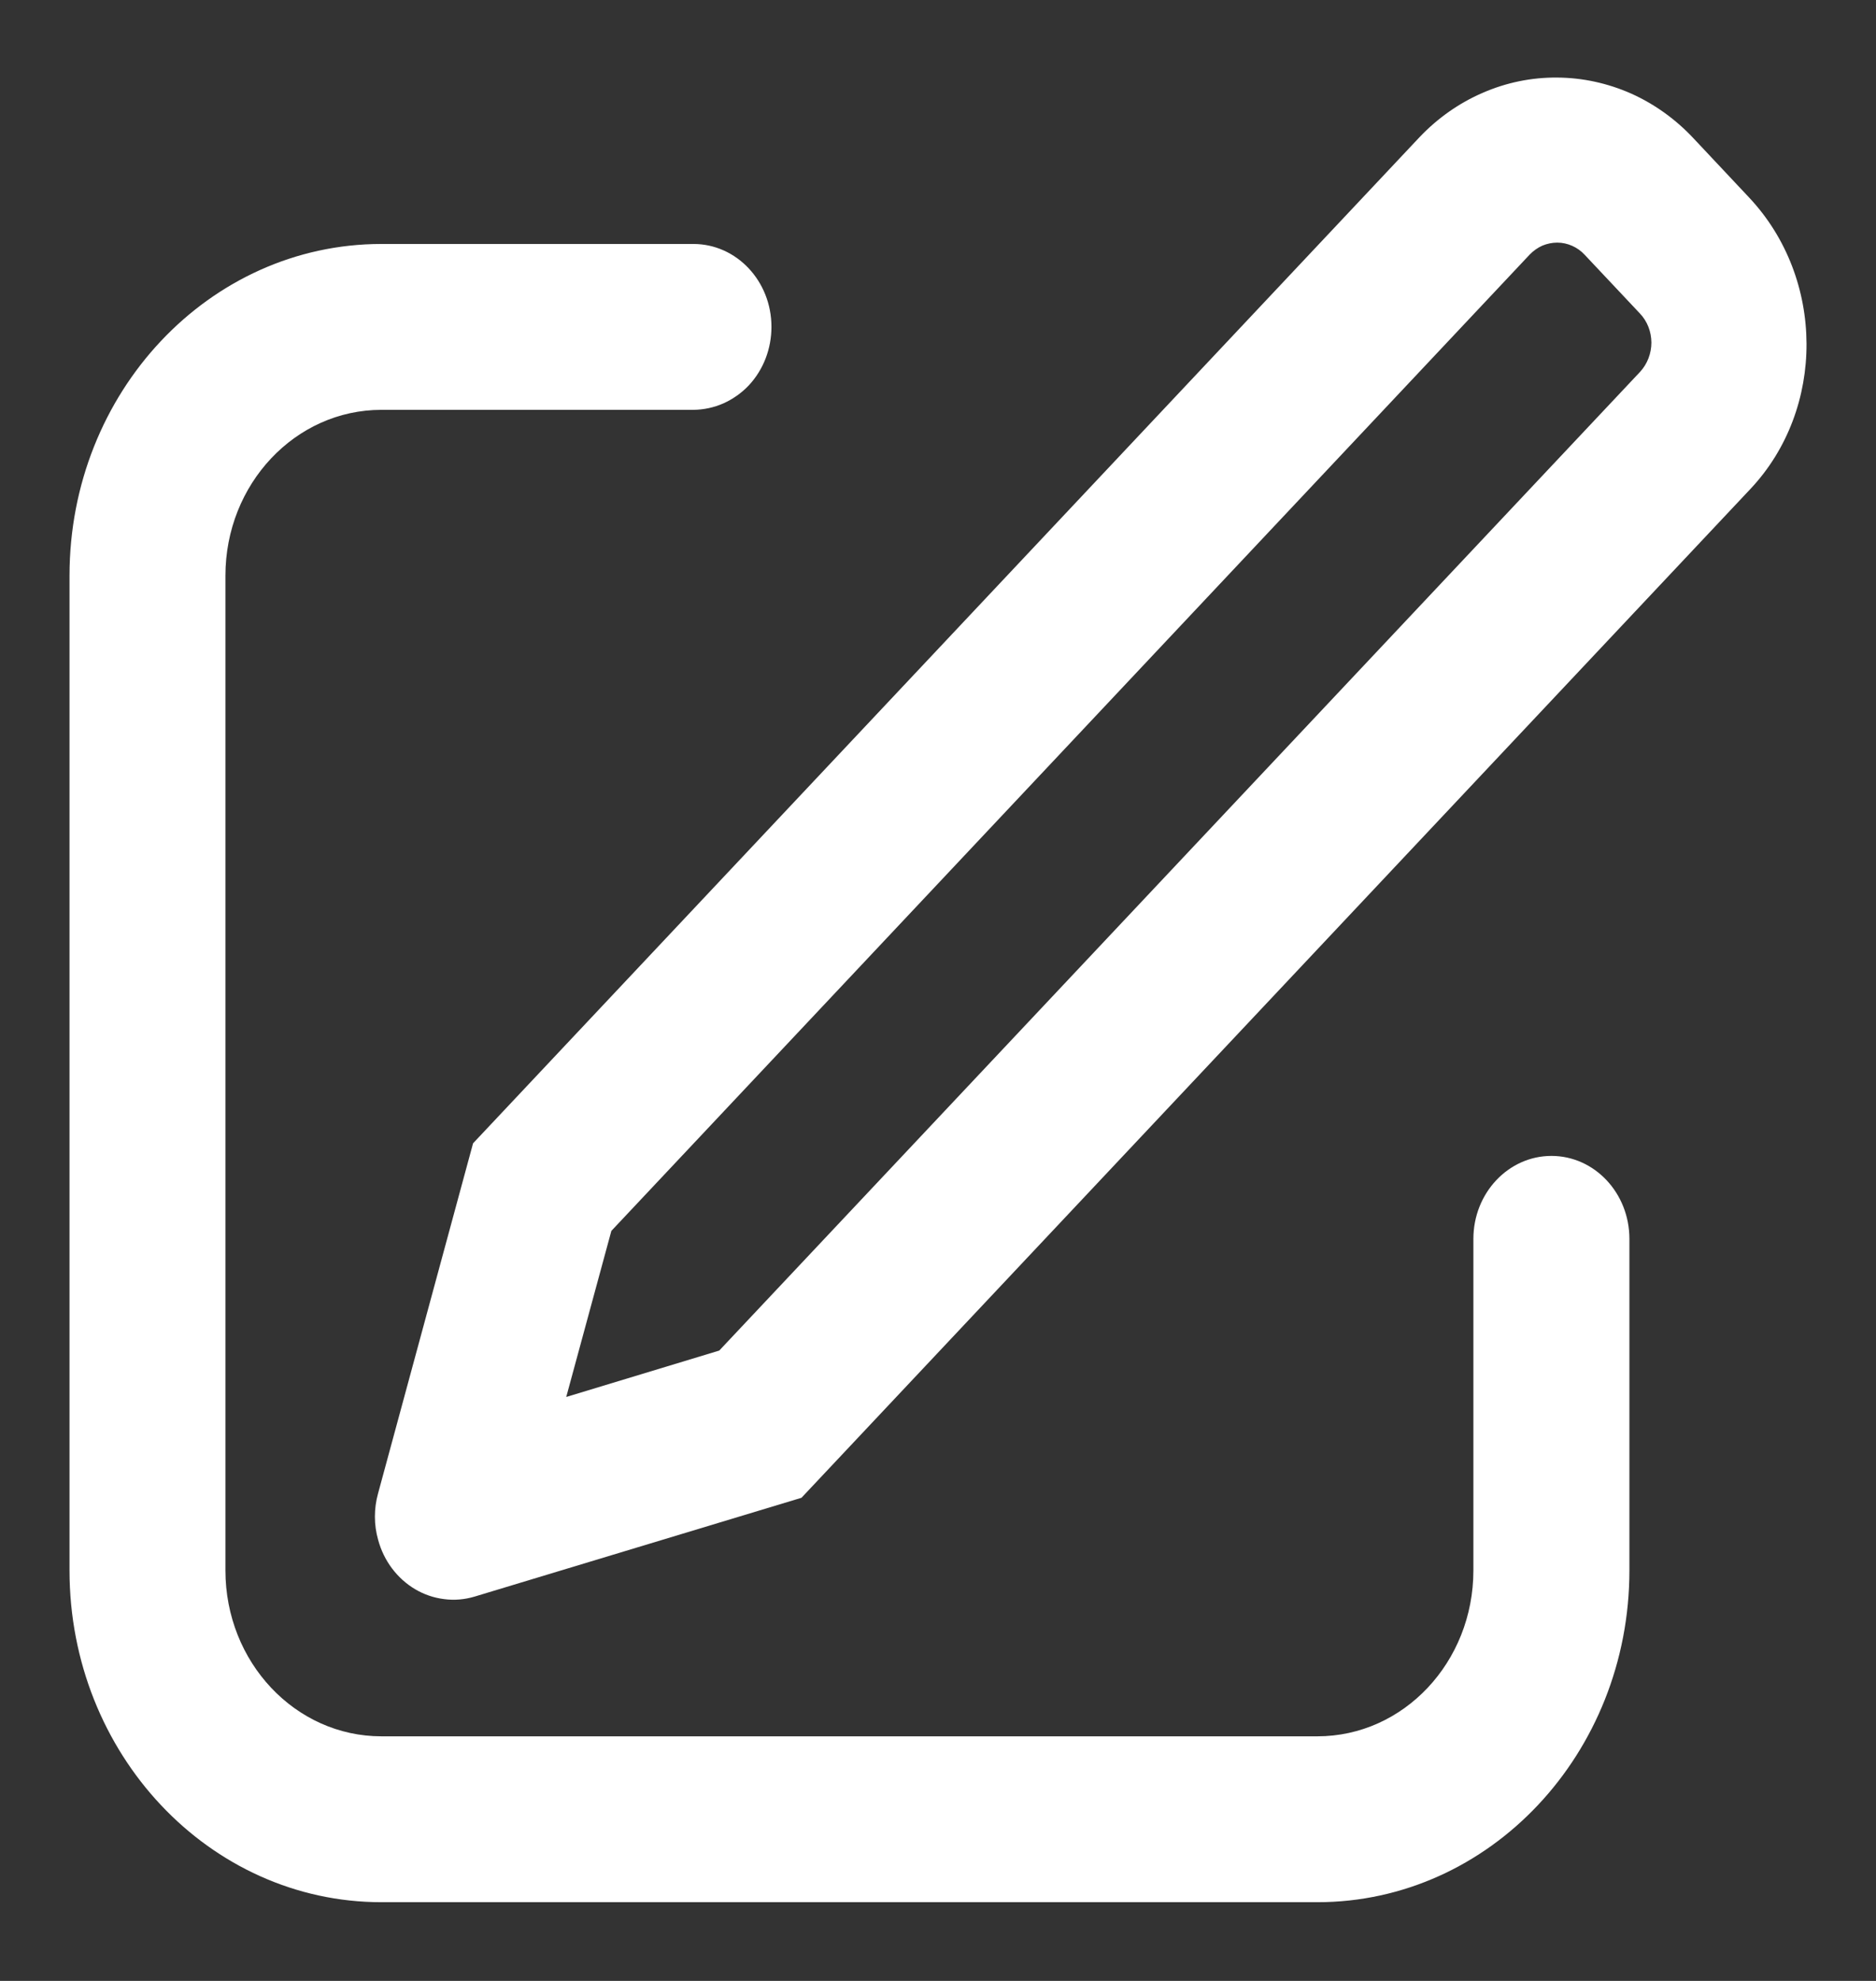 <svg width="18" height="19" viewBox="0 0 18 19" fill="none" xmlns="http://www.w3.org/2000/svg">
<rect x="0" y="0" width="18" height="19" fill="#333333" stroke="none"/>
<path d="M5.433 13.399L6.901 12.954L15.737 3.566C15.806 3.491 15.845 3.39 15.845 3.285C15.844 3.18 15.805 3.08 15.734 3.006L15.205 2.444C15.171 2.407 15.13 2.378 15.085 2.358C15.04 2.338 14.991 2.327 14.942 2.327C14.893 2.327 14.845 2.337 14.799 2.356C14.754 2.376 14.713 2.405 14.678 2.441L5.866 11.806L5.433 13.399ZM16.253 1.331L16.782 1.894C17.512 2.67 17.518 3.922 16.795 4.69L7.69 14.366L4.553 15.314C4.459 15.342 4.359 15.351 4.262 15.338C4.164 15.326 4.069 15.294 3.983 15.243C3.897 15.192 3.822 15.124 3.761 15.043C3.7 14.962 3.655 14.869 3.628 14.769C3.587 14.625 3.587 14.471 3.627 14.326L4.539 10.966L13.62 1.316C13.793 1.134 13.998 0.989 14.225 0.891C14.451 0.792 14.694 0.742 14.939 0.744C15.184 0.745 15.426 0.798 15.652 0.898C15.877 0.999 16.082 1.147 16.253 1.331ZM6.653 2.34C7.067 2.34 7.402 2.696 7.402 3.135C7.402 3.239 7.383 3.342 7.346 3.438C7.309 3.534 7.254 3.622 7.185 3.696C7.115 3.77 7.032 3.828 6.941 3.869C6.85 3.909 6.752 3.93 6.653 3.931H3.66C2.833 3.931 2.163 4.643 2.163 5.521V15.063C2.163 15.942 2.833 16.654 3.66 16.654H12.64C13.467 16.654 14.137 15.942 14.137 15.063V11.883C14.137 11.443 14.473 11.087 14.886 11.087C15.299 11.087 15.634 11.443 15.634 11.883V15.063C15.634 16.82 14.293 18.245 12.64 18.245H3.66C2.007 18.245 0.667 16.82 0.667 15.063V5.521C0.667 3.764 2.007 2.34 3.66 2.34H6.653Z" fill="white"/>
</svg>
